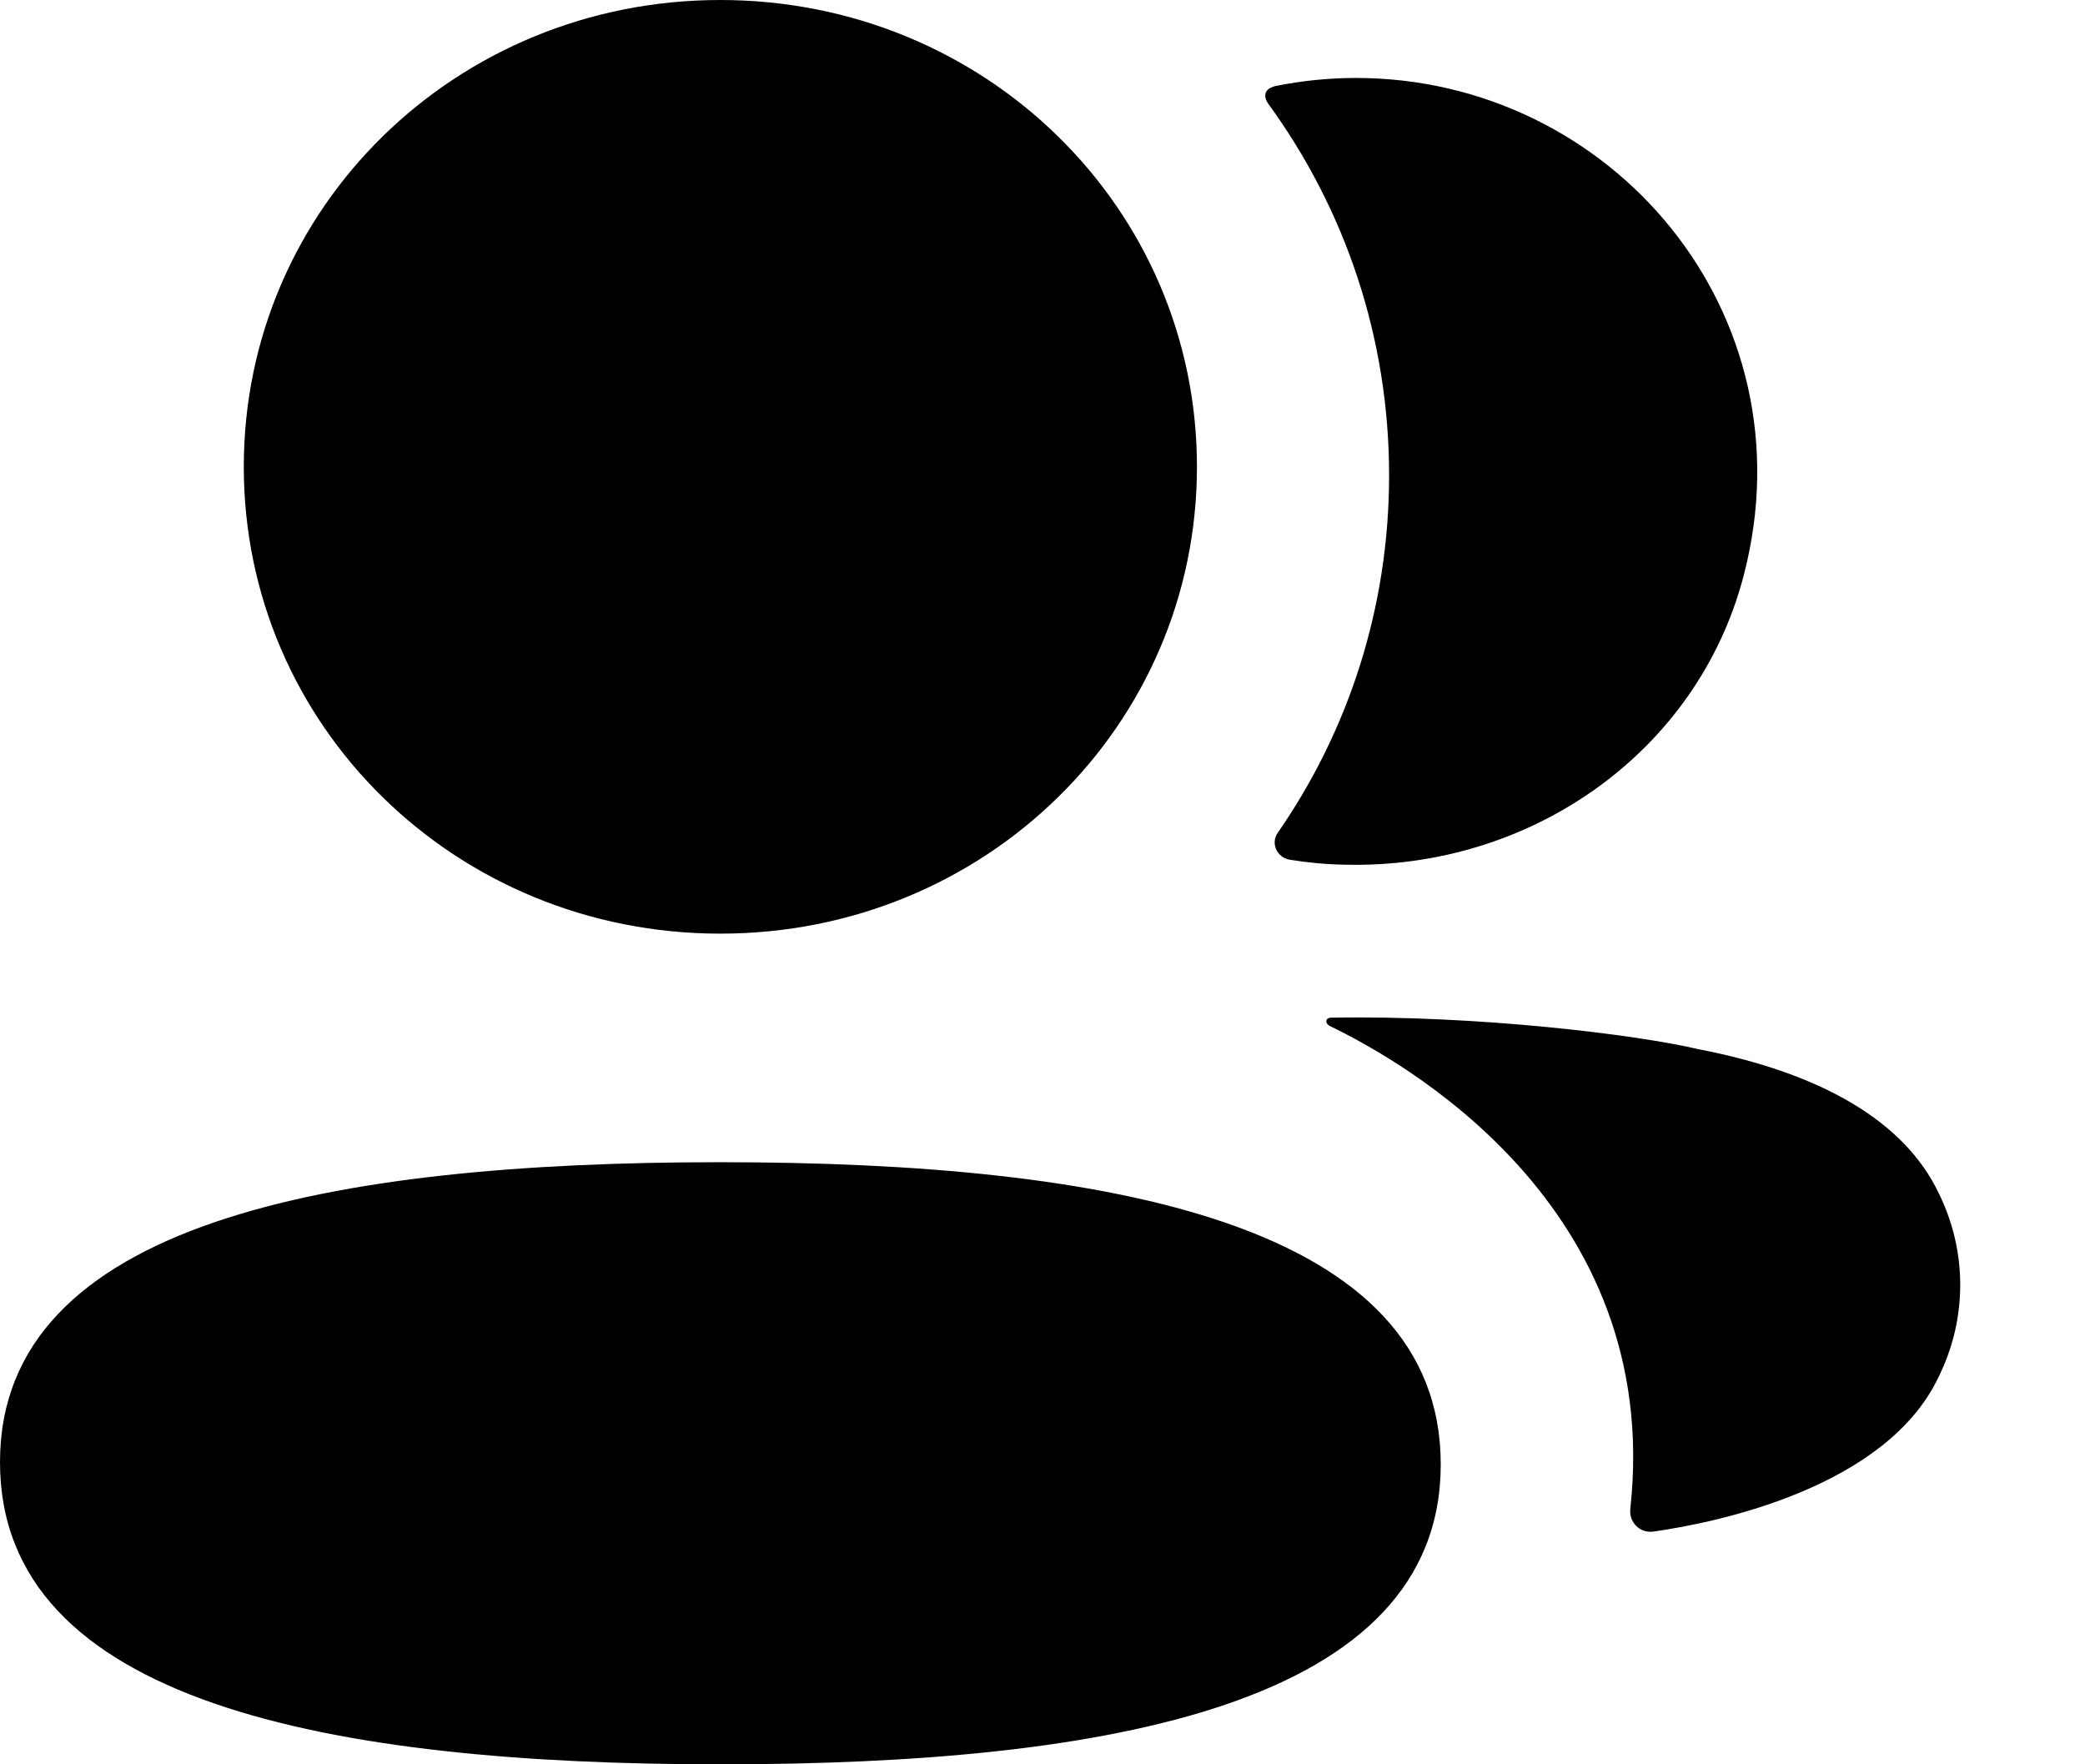 <svg width="13" height="11" viewBox="0 0 13 11" fill="none" xmlns="http://www.w3.org/2000/svg">
<path fill-rule="evenodd" clip-rule="evenodd" d="M7.463 2.91C7.463 4.526 6.141 5.821 4.491 5.821C2.842 5.821 1.52 4.526 1.52 2.91C1.52 1.295 2.842 0 4.491 0C6.141 0 7.463 1.295 7.463 2.91ZM0 9.116C0 7.621 2.069 7.246 4.491 7.246C6.927 7.246 8.983 7.633 8.983 9.13C8.983 10.626 6.914 11 4.491 11C2.056 11 0 10.613 0 9.116ZM8.661 2.963C8.661 3.786 8.409 4.554 7.967 5.192C7.921 5.257 7.961 5.346 8.041 5.36C8.153 5.378 8.267 5.389 8.383 5.391C9.543 5.421 10.585 4.69 10.872 3.588C11.299 1.954 10.047 0.486 8.454 0.486C8.281 0.486 8.116 0.504 7.954 0.536C7.932 0.541 7.908 0.551 7.896 0.57C7.881 0.594 7.892 0.625 7.907 0.646C8.386 1.303 8.661 2.104 8.661 2.963ZM10.583 6.54C11.363 6.69 11.875 6.994 12.087 7.437C12.267 7.8 12.267 8.222 12.087 8.585C11.763 9.271 10.715 9.492 10.308 9.549C10.223 9.56 10.156 9.49 10.165 9.407C10.373 7.505 8.718 6.603 8.29 6.396C8.272 6.386 8.268 6.372 8.27 6.362C8.271 6.357 8.279 6.347 8.293 6.345C9.219 6.328 10.215 6.453 10.583 6.54Z" fill="black"/>
</svg>
